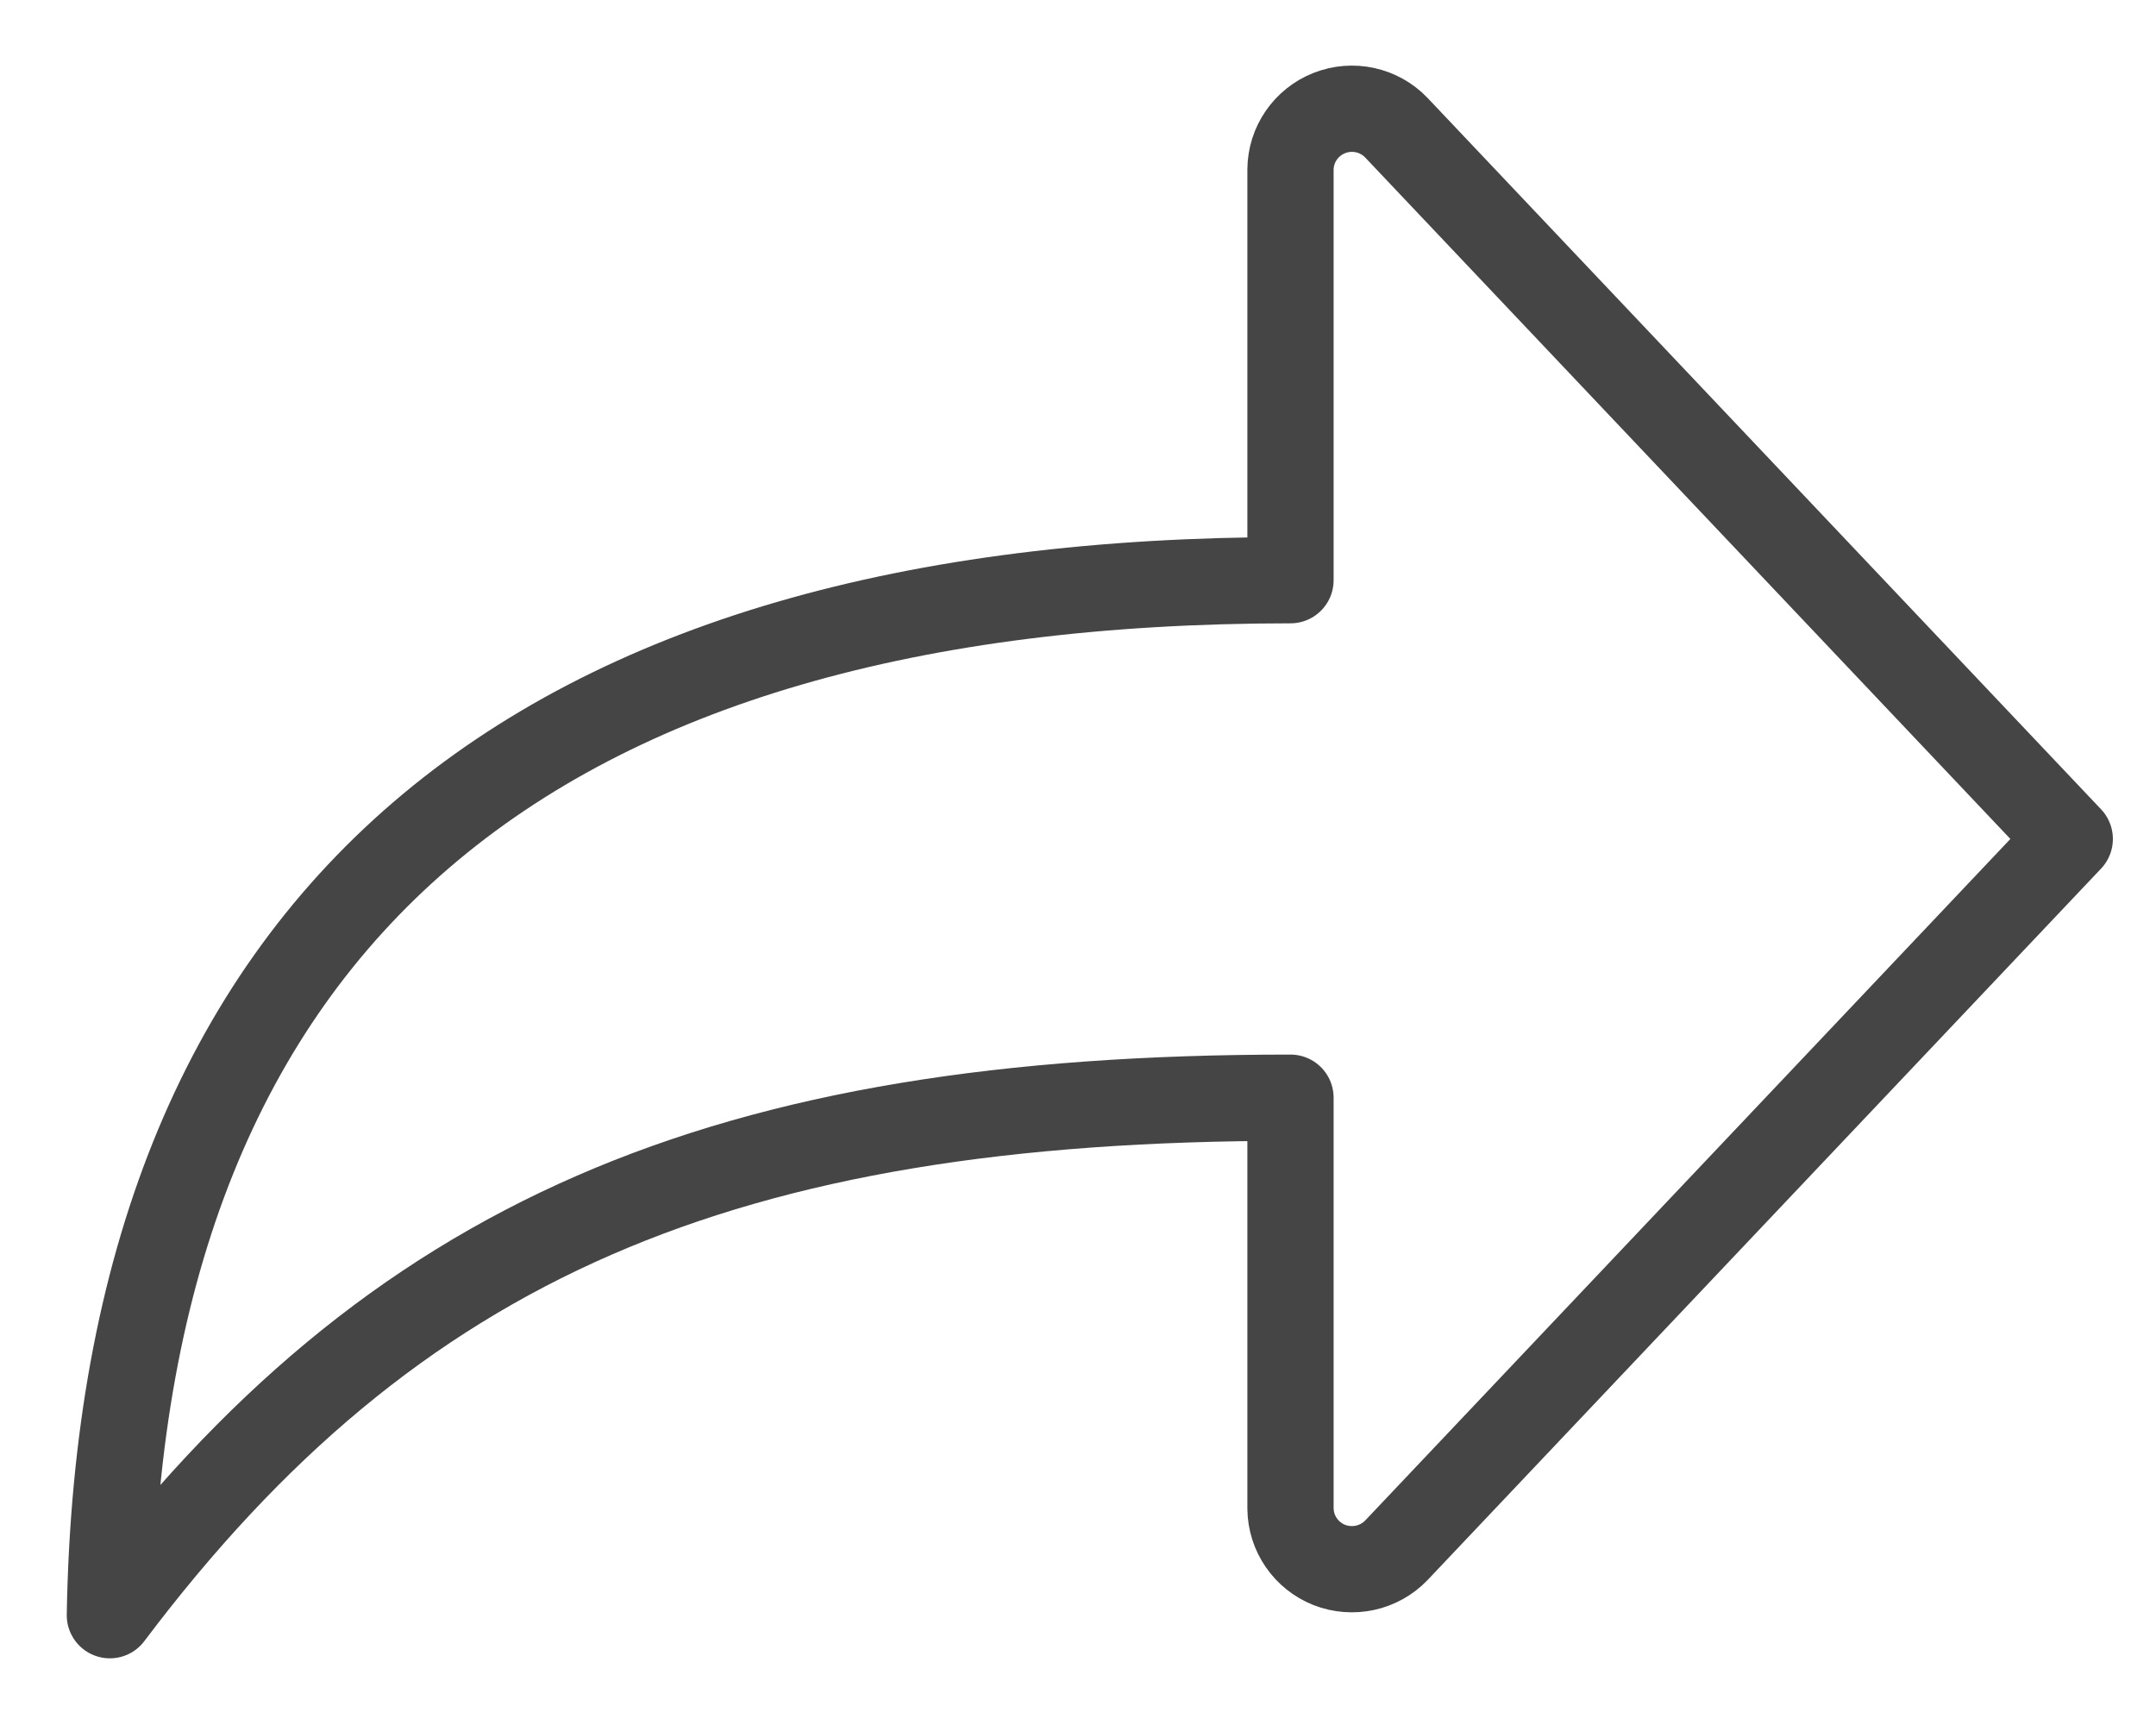 <?xml version="1.0" encoding="UTF-8" standalone="no"?>
<svg width="25px" height="20px" viewBox="0 0 25 20" version="1.1" xmlns="http://www.w3.org/2000/svg" xmlns:xlink="http://www.w3.org/1999/xlink">
    <!-- Generator: Sketch 43 (38999) - http://www.bohemiancoding.com/sketch -->
    <title>转发</title>
    <desc>Created with Sketch.</desc>
    <defs></defs>
    <g id="Page-1" stroke="none" stroke-width="1" fill="none" fill-rule="evenodd" stroke-linecap="round" stroke-linejoin="round">
        <g id="我的详情页" transform="translate(-285, -1655)" stroke="#454545">
            <g id="转发" transform="translate(286, 1656)">
                <path d="M23,8.727 L15.191,0.48 C14.991,0.271 14.683,0.204 14.413,0.311 C14.144,0.418 13.966,0.676 13.964,0.965 L13.964,5.727 C5.202,5.727 0.411,9.605 0.274,17.727 C3.56,13.364 7.393,11.727 13.964,11.727 L13.964,16.489 C13.966,16.778 14.144,17.037 14.413,17.144 C14.683,17.25 14.991,17.183 15.191,16.975 L23,8.727 Z" id="Shape"></path>
            </g>
        </g>
    </g>
</svg>